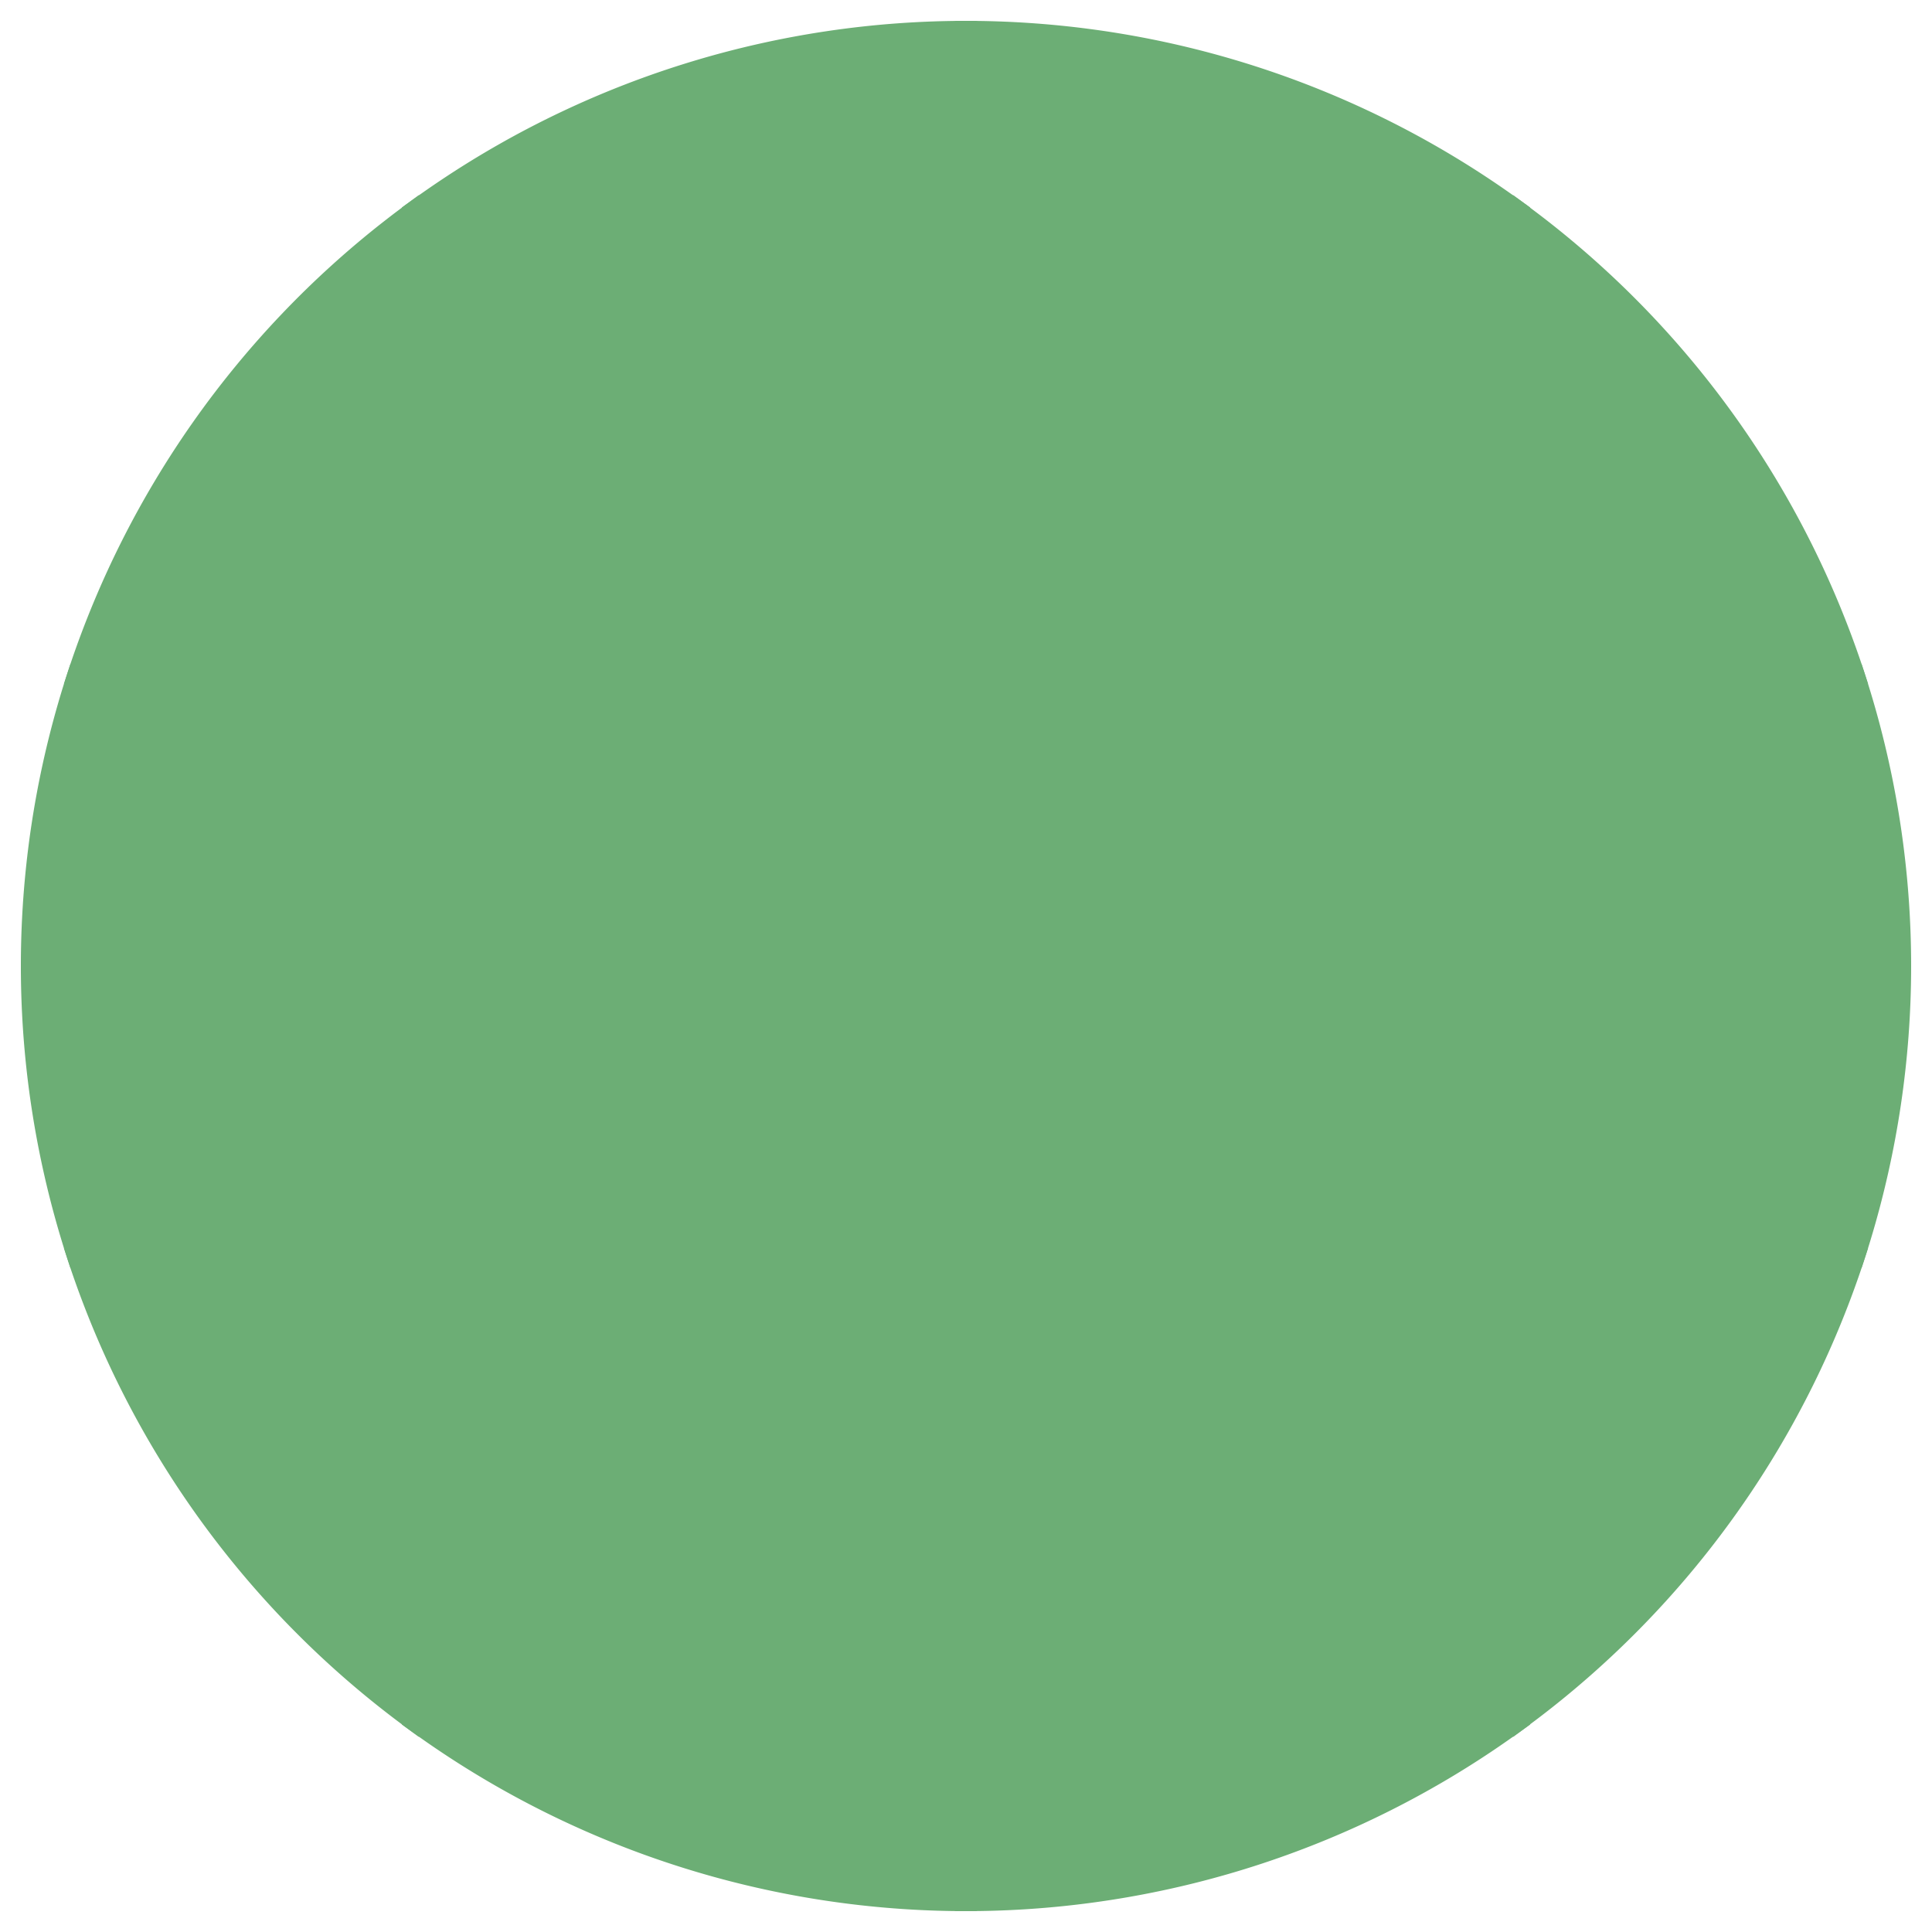 <svg id="Layer_1" data-name="Layer 1" xmlns="http://www.w3.org/2000/svg" viewBox="0 0 50 50"><defs><style>.cls-1{fill:#6cae75;}.cls-2{fill:none;stroke:#6cae75;stroke-miterlimit:10;stroke-width:0.55px;}</style></defs><title>waterLevel10</title><path class="cls-1" d="M25,49.18A24.18,24.18,0,1,1,49.18,25,24.21,24.21,0,0,1,25,49.18Z"/><path class="cls-1" d="M25,1.09A23.91,23.91,0,1,1,1.09,25,23.93,23.93,0,0,1,25,1.09m0-.55A24.46,24.46,0,1,0,49.46,25,24.46,24.46,0,0,0,25,.54Z"/><line class="cls-2" x1="25" y1="25" x2="25" y2="0.54"/><line class="cls-2" x1="25" y1="25" x2="10.62" y2="5.21"/><line class="cls-2" x1="25" y1="25" x2="1.74" y2="17.44"/><line class="cls-2" x1="25" y1="25" x2="1.74" y2="32.56"/><line class="cls-2" x1="25" y1="25" x2="10.62" y2="44.79"/><line class="cls-2" x1="25" y1="25" x2="25" y2="49.46"/><line class="cls-2" x1="25" y1="25" x2="39.38" y2="44.79"/><line class="cls-2" x1="25" y1="25" x2="48.26" y2="32.56"/><line class="cls-2" x1="25" y1="25" x2="48.26" y2="17.44"/><line class="cls-2" x1="25" y1="25" x2="39.38" y2="5.21"/></svg>